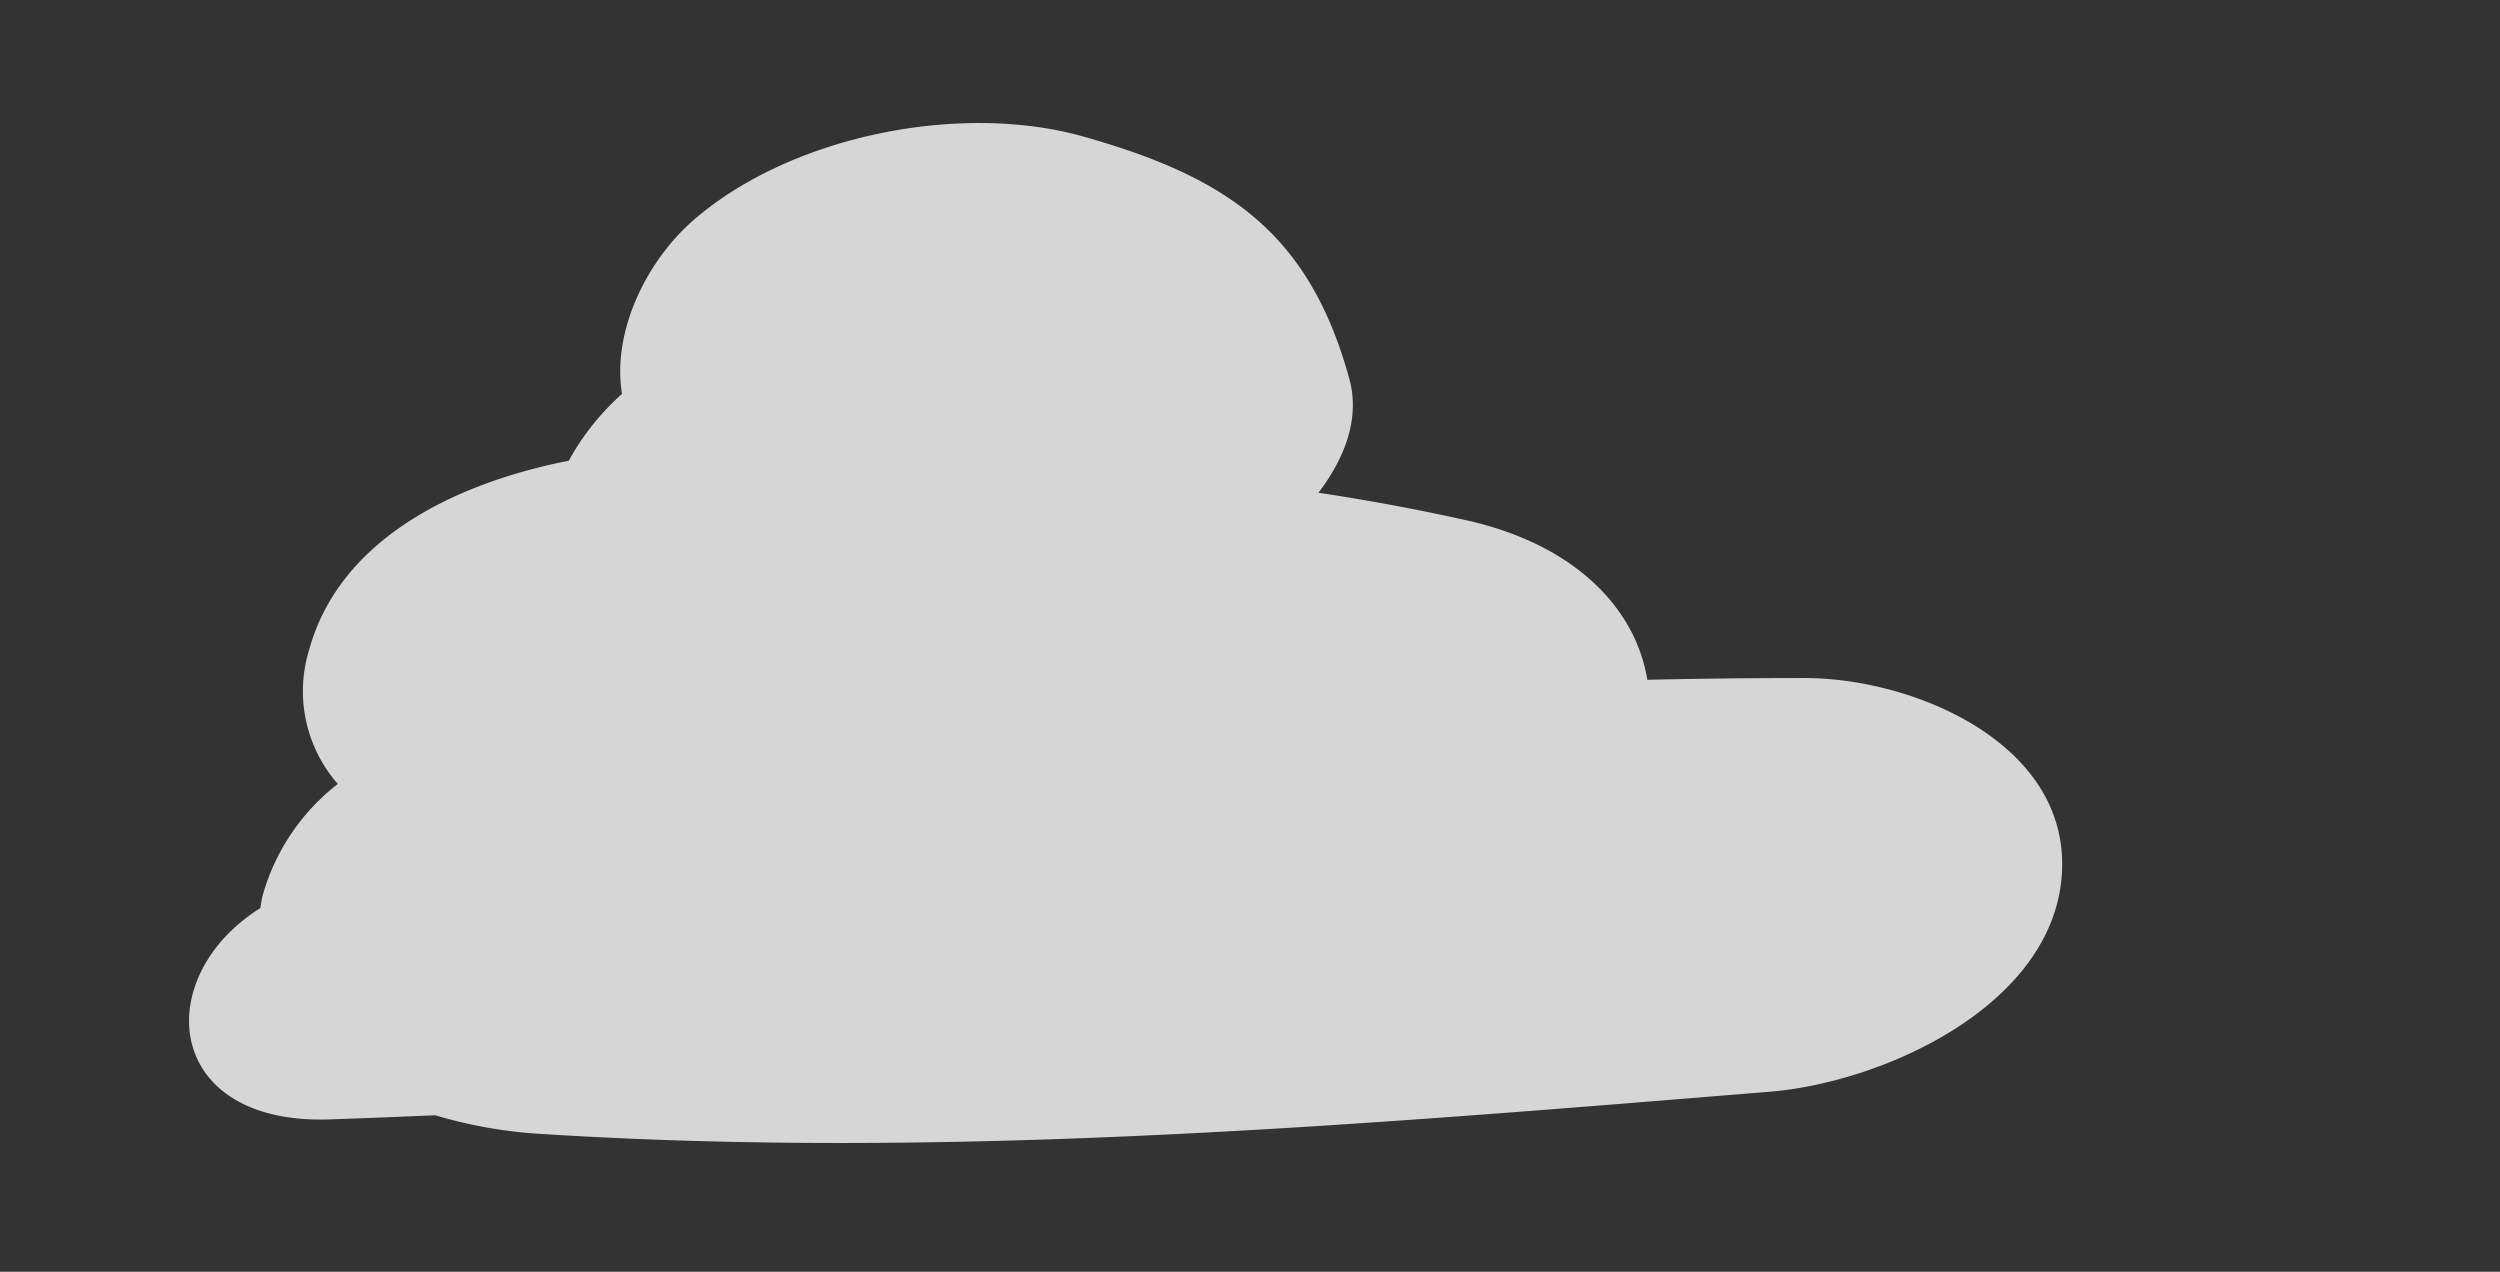 <svg xmlns="http://www.w3.org/2000/svg" viewBox="0 0 299.36 152.28"><rect x="0" y="0" width="299.36" height="152.28" fill="#333333" stroke="none"/><defs><style>.cls-1{fill:#fff;opacity:0.8;}</style></defs><title>sky7</title><g id="Layer_14" data-name="Layer 14"><path class="cls-1" d="M216,81.19q-9.37,0-18.74.21c-1.39-8.51-8.59-16.13-21.49-19.06C169.8,61,163.85,59.91,157.88,59c3.14-4.13,5-8.88,3.69-13.65-4.81-17.5-14.65-24.15-31.84-29-14.65-4.13-34.76-.17-46.47,9.82-5.81,4.95-10,13.49-8.78,21a30,30,0,0,0-6.37,8C54.45,57.85,40.63,64.59,37,77.87a16.83,16.83,0,0,0,3.45,16,25.74,25.74,0,0,0-9,13.36c-.14.52-.18,1-.28,1.51-13.19,8.28-11.6,26,8.36,25.3,4.19-.14,8.39-.32,12.59-.49A55.71,55.71,0,0,0,64,135.73c49.26,3.21,98.78-1,147.89-5,13.7-1.12,33.94-10.34,35-26S229.18,81.16,216,81.19Z"/></g></svg>